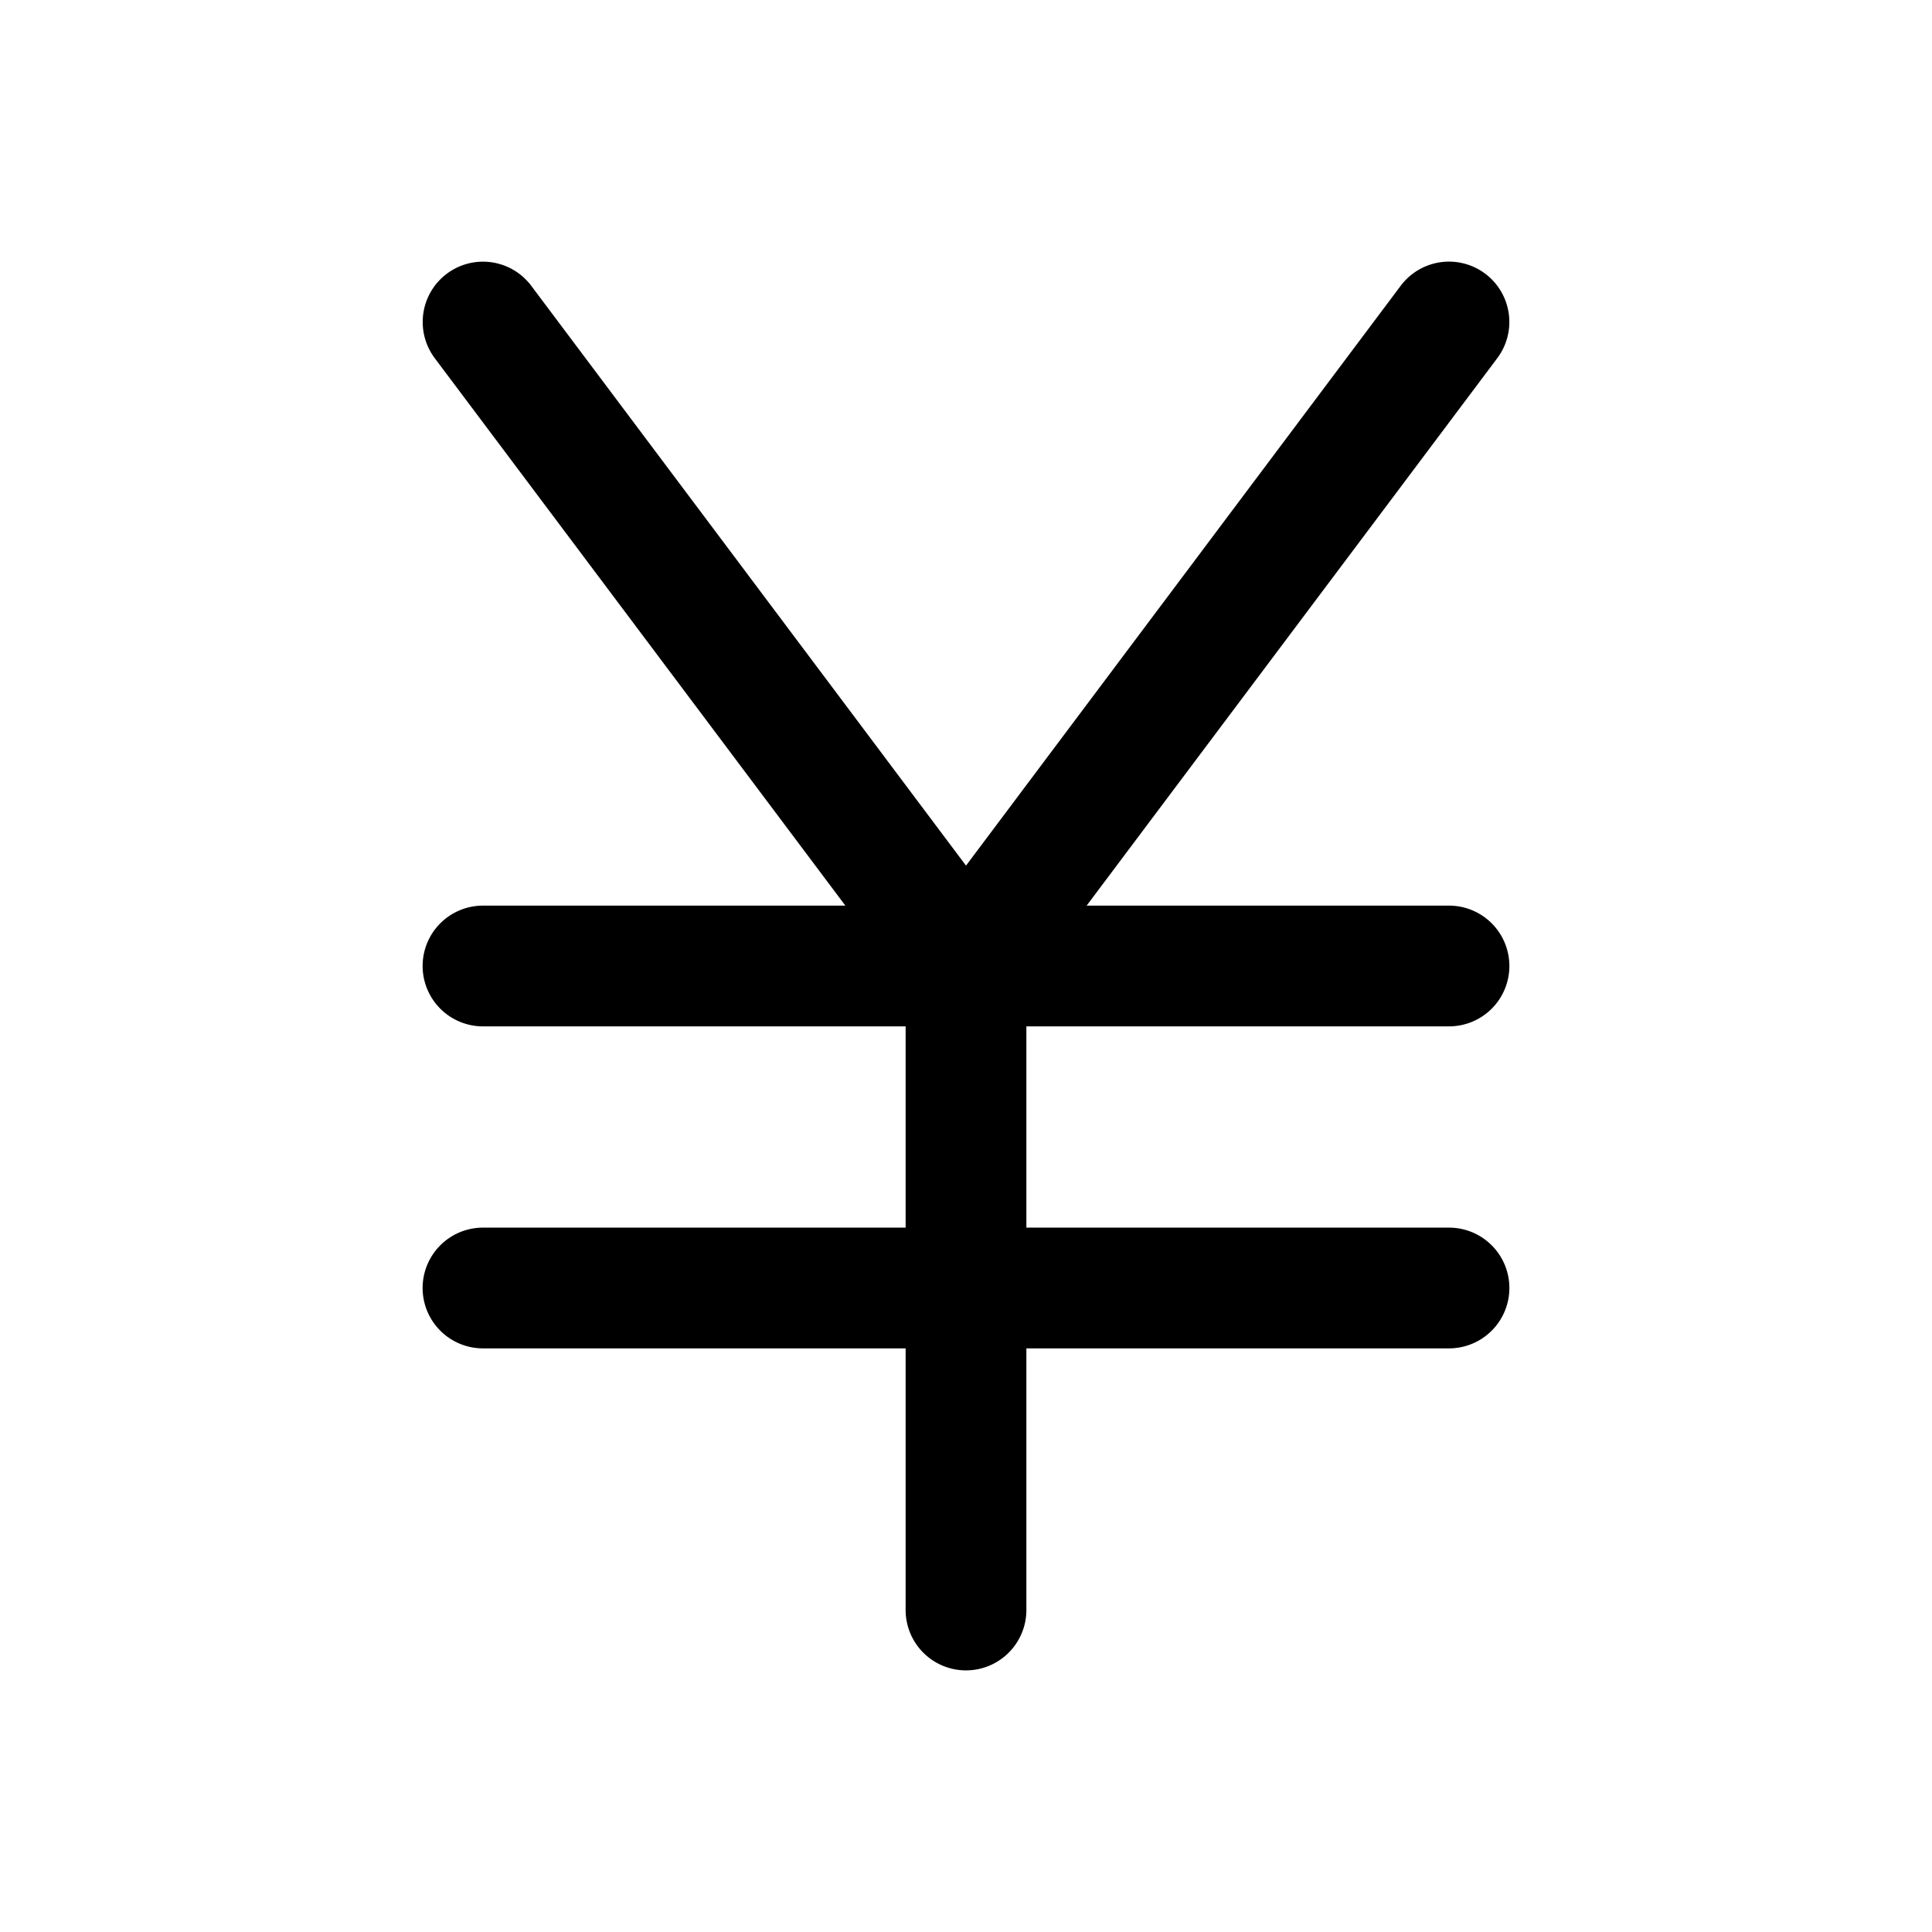<svg xmlns="http://www.w3.org/2000/svg" width="24" height="24" fill="none" stroke-width="1.5" viewBox="0 0 24 24">
    <path d="M6 11.25a.75.75 0 0 0-.75.75.75.75 0 0 0 .75.75h12a.75.75 0 0 0 .75-.75.75.75 0 0 0-.75-.75Z" style="color:#000;fill:currentColor;stroke-linecap:round;stroke-linejoin:round;-inkscape-stroke:none"/>
    <path d="M6.105 3.258a.75.75 0 0 0-.554.142.75.75 0 0 0-.15 1.05l5.849 7.798V20a.75.75 0 0 0 .75.75.75.75 0 0 0 .75-.75v-7.752l5.85-7.799a.75.75 0 0 0-.15-1.049.75.75 0 0 0-1.05.15L12 10.753 6.6 3.551a.75.75 0 0 0-.495-.293" style="color:#000;fill:currentColor;stroke-linecap:round;stroke-linejoin:round;-inkscape-stroke:none"/>
    <path d="M6 15.25a.75.75 0 0 0-.75.75.75.75 0 0 0 .75.75h12a.75.75 0 0 0 .75-.75.75.75 0 0 0-.75-.75Z" style="color:#000;fill:currentColor;stroke-linecap:round;stroke-linejoin:round;-inkscape-stroke:none"/>
</svg>
